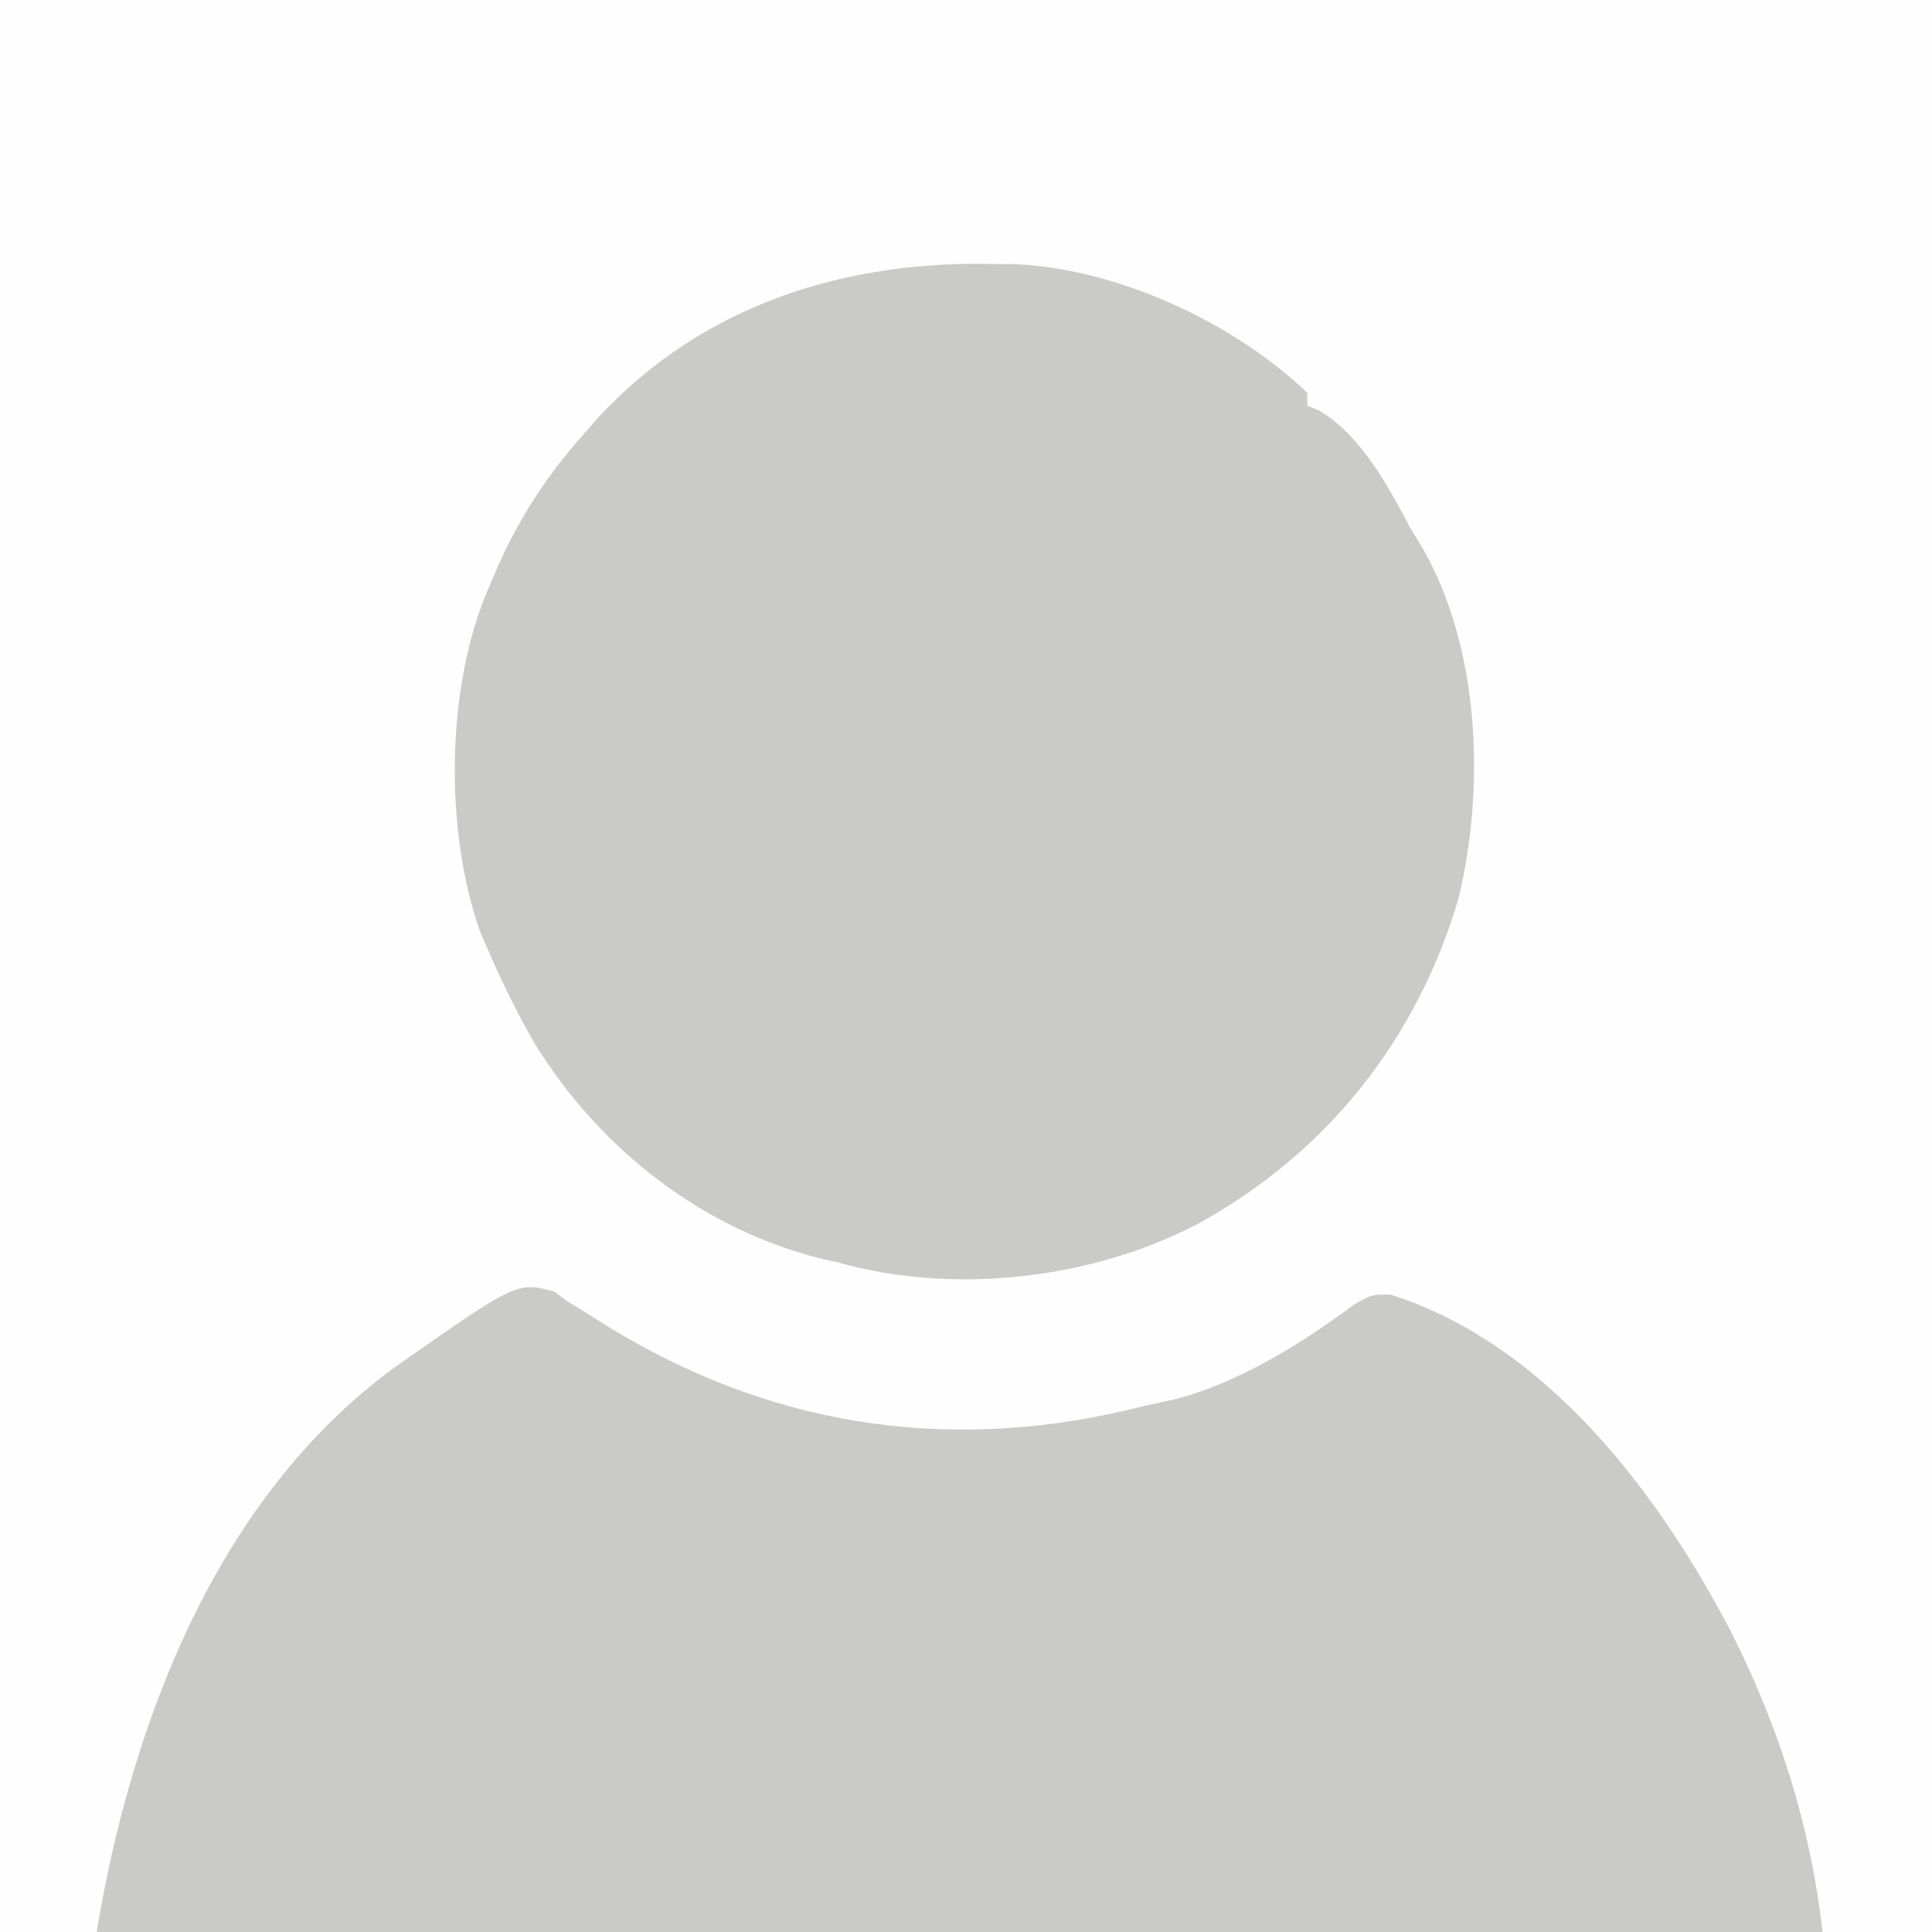 <?xml version="1.0" encoding="UTF-8"?>
<svg version="1.1" xmlns="http://www.w3.org/2000/svg" width="300" height="300">
<rect width="100%" height="100%" fill="#333333" stroke="none"/>
<path d="M0 0 C99 0 198 0 300 0 C300 99 300 198 300 300 C201 300 102 300 0 300 C0 201 0 102 0 0 Z " fill="#FEFEFE" transform="translate(0,0)"/>
<path d="M0 0 C0.621 0.471 1.243 0.941 1.883 1.426 C2.834 2.01 3.785 2.594 4.766 3.195 C5.836 3.869 6.905 4.544 8.008 5.238 C32.875 20.588 59.996 25.045 88.504 18.477 C89.272 18.292 90.04 18.107 90.832 17.917 C92.457 17.528 94.093 17.179 95.73 16.844 C105.661 14.476 115.948 8.127 124.055 2.047 C126.883 0.426 126.883 0.426 129.84 0.457 C154.063 8.168 171.485 31.313 182.759 52.963 C190.129 67.623 195.07 83.113 196.883 99.426 C108.443 99.426 20.003 99.426 -71.117 99.426 C-65.722 67.053 -52.627 32.254 -25.109 11.944 C-5.836 -1.583 -5.836 -1.583 0 0 Z " fill="#CACAC9" transform="translate(86.117,200.574)"/>
<path d="M0 0 C1.259 0.008 1.259 0.008 2.543 0.016 C18.487 0.691 36.567 9.046 48 20 C48 20.66 48 21.32 48 22 C48.578 22.233 49.155 22.467 49.75 22.707 C56.242 26.438 60.573 34.513 64 41 C64.639 42.048 65.279 43.096 65.938 44.176 C74.846 59.802 75.602 81.261 71.5 98.438 C65.068 120.329 51.122 137.97 31.062 149.01 C14.521 157.671 -6.893 160.117 -25 155 C-25.732 154.84 -26.464 154.68 -27.219 154.516 C-46.047 149.871 -61.936 137.346 -72 121 C-74.626 116.427 -76.9 111.828 -79 107 C-79.437 106.015 -79.874 105.03 -80.324 104.016 C-86.042 88.206 -85.828 65.408 -79 50 C-78.491 48.818 -77.982 47.636 -77.457 46.418 C-73.98 38.76 -69.634 32.227 -64 26 C-63.335 25.242 -62.67 24.484 -61.984 23.703 C-45.634 6.141 -23.486 -0.664 0 0 Z " fill="#CACAC9" transform="translate(155,41)"/>
</svg>
